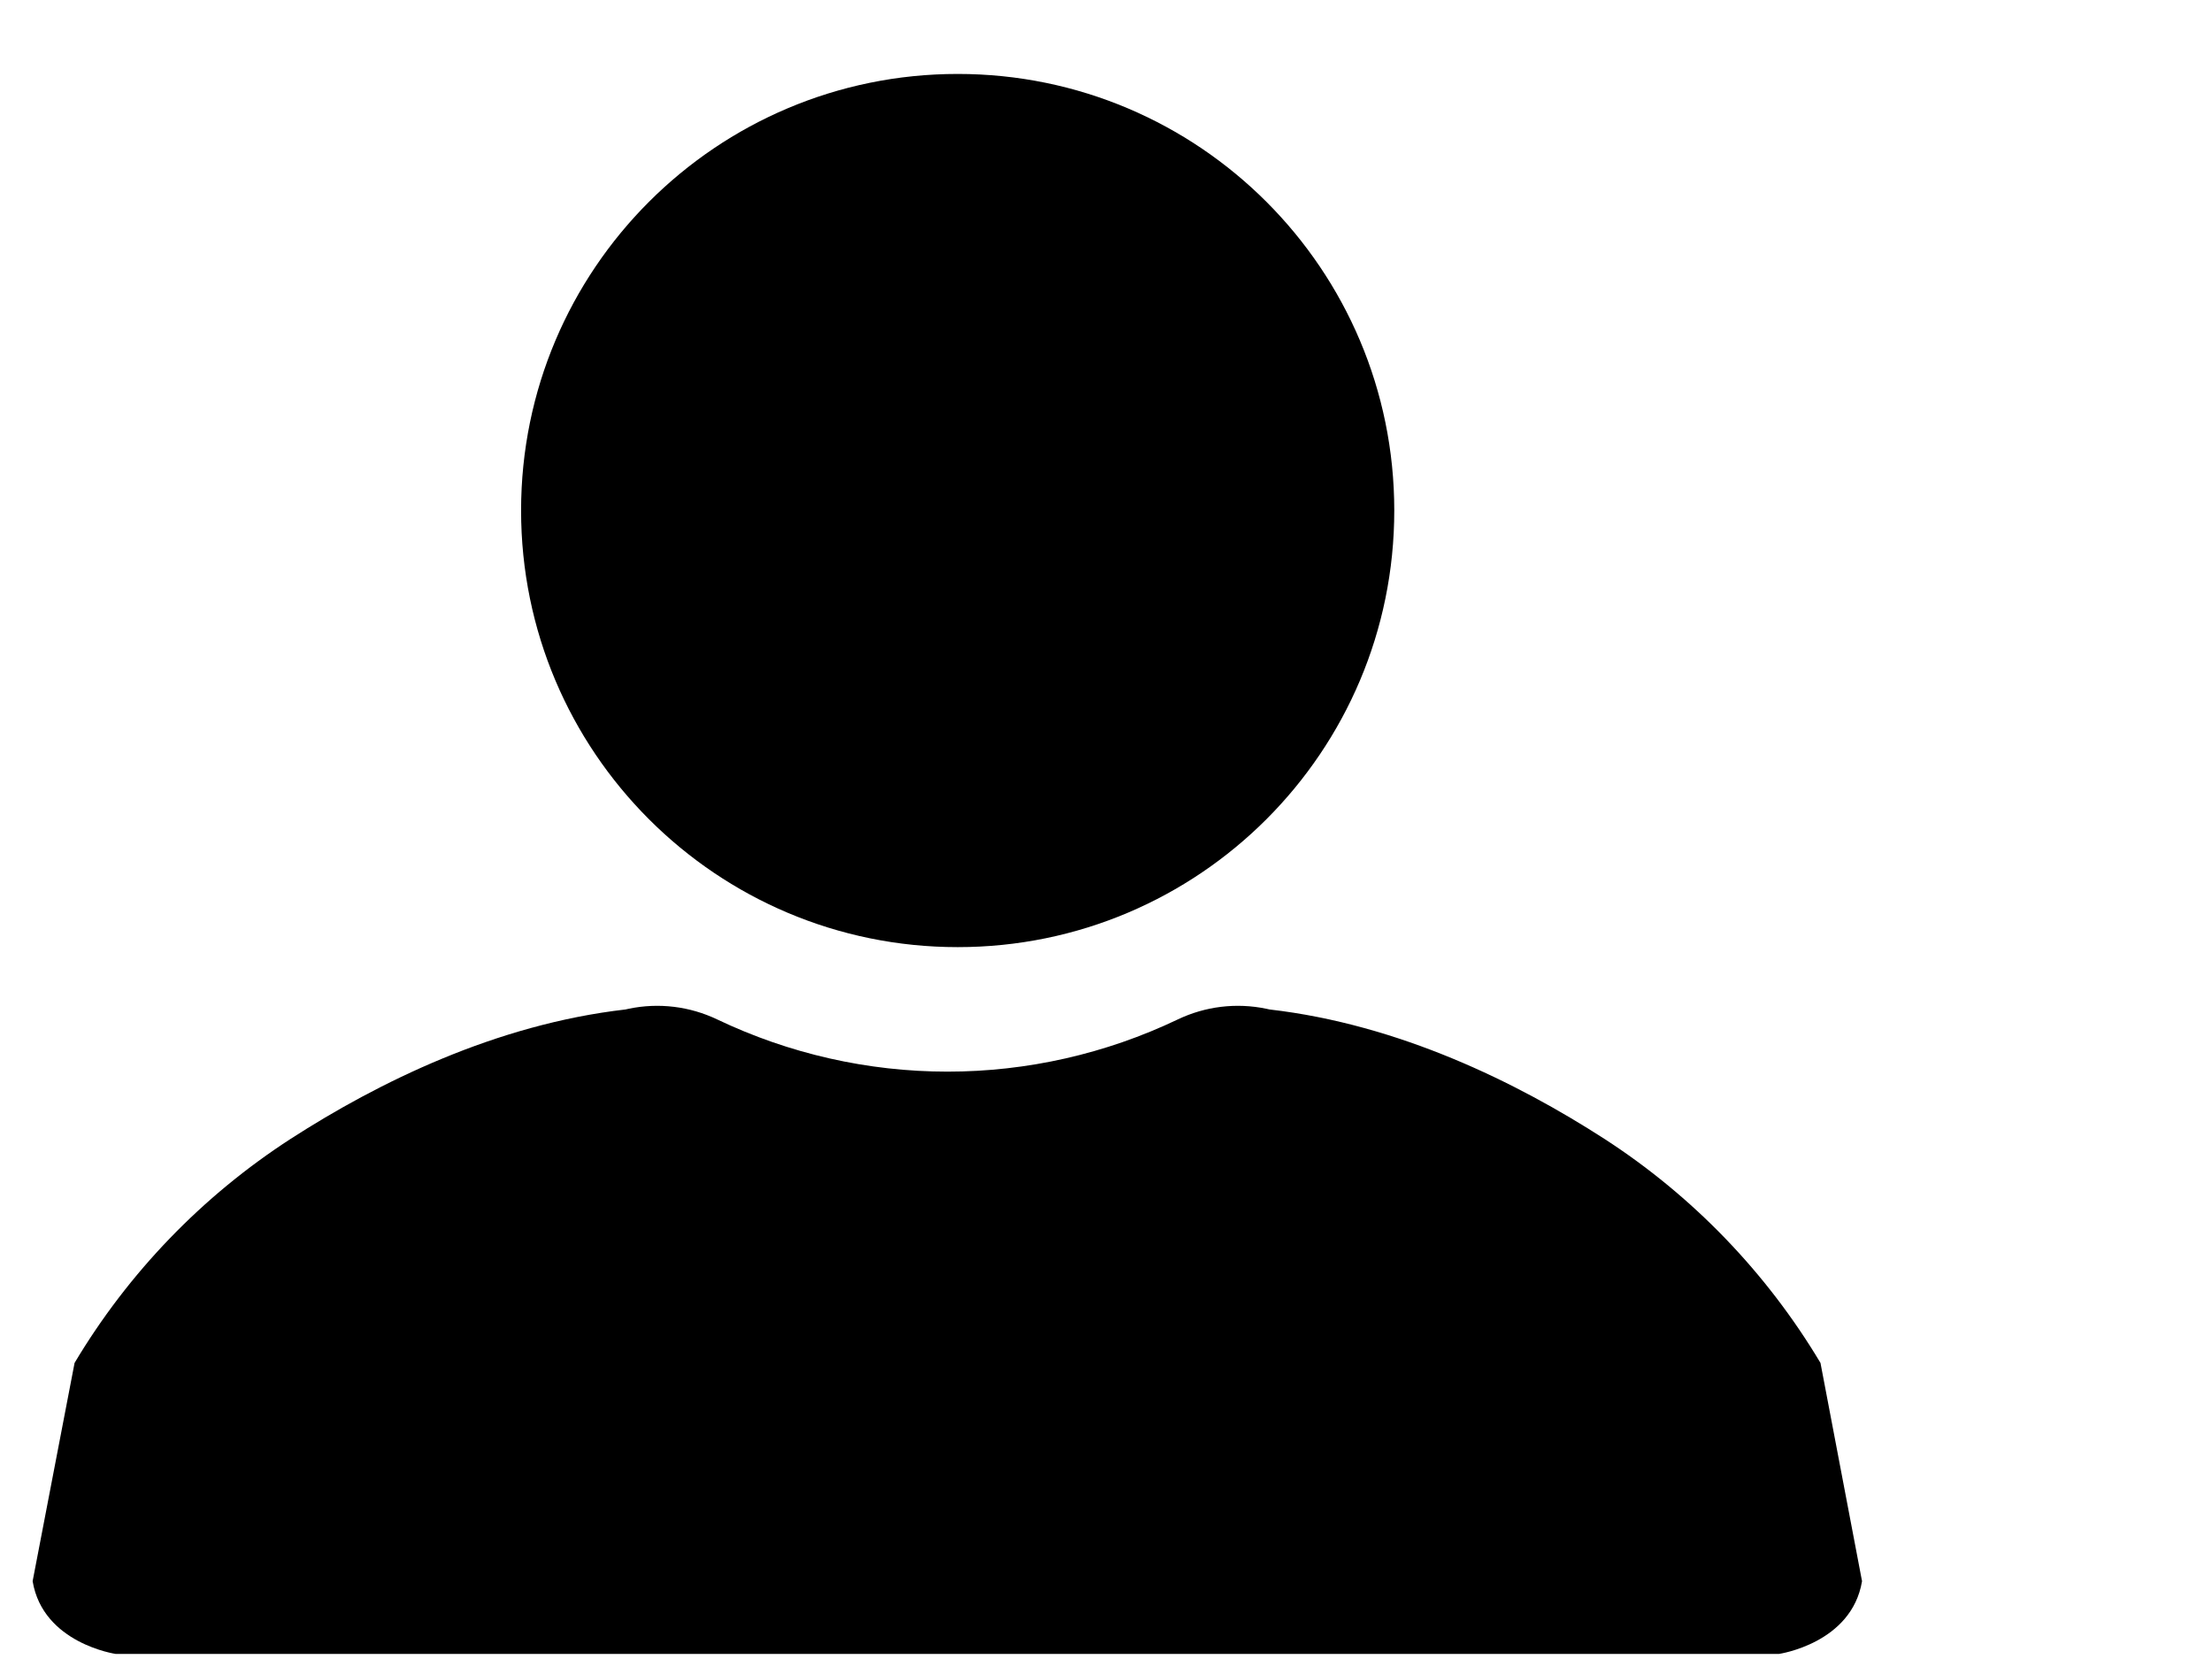 
<svg id="icon-user" viewBox="0 0 28 21" xmlns="http://www.w3.org/2000/svg">
<path id="Union" fill-rule="evenodd" clip-rule="evenodd" d="M17.649 6.462C17.649 9.515 15.175 11.989 12.123 11.989C9.071 11.989 6.596 9.515 6.596 6.462C6.596 3.41 9.071 0.936 12.123 0.936C15.175 0.936 17.649 3.41 17.649 6.462ZM20.309 14.416C21.426 15.139 22.361 16.109 23.044 17.252L23.57 20.015C23.439 20.804 22.517 20.936 22.517 20.936H1.466C1.466 20.936 0.544 20.804 0.413 20.015L0.944 17.252C1.626 16.109 2.562 15.139 3.679 14.416C4.785 13.703 6.275 12.967 7.918 12.778L7.959 12.769C8.337 12.69 8.731 12.738 9.08 12.905C9.99 13.339 10.986 13.565 11.994 13.565C13.002 13.565 13.998 13.339 14.907 12.905C15.256 12.738 15.65 12.69 16.029 12.769L16.07 12.778C17.712 12.967 19.203 13.703 20.309 14.416Z" />
</svg>
